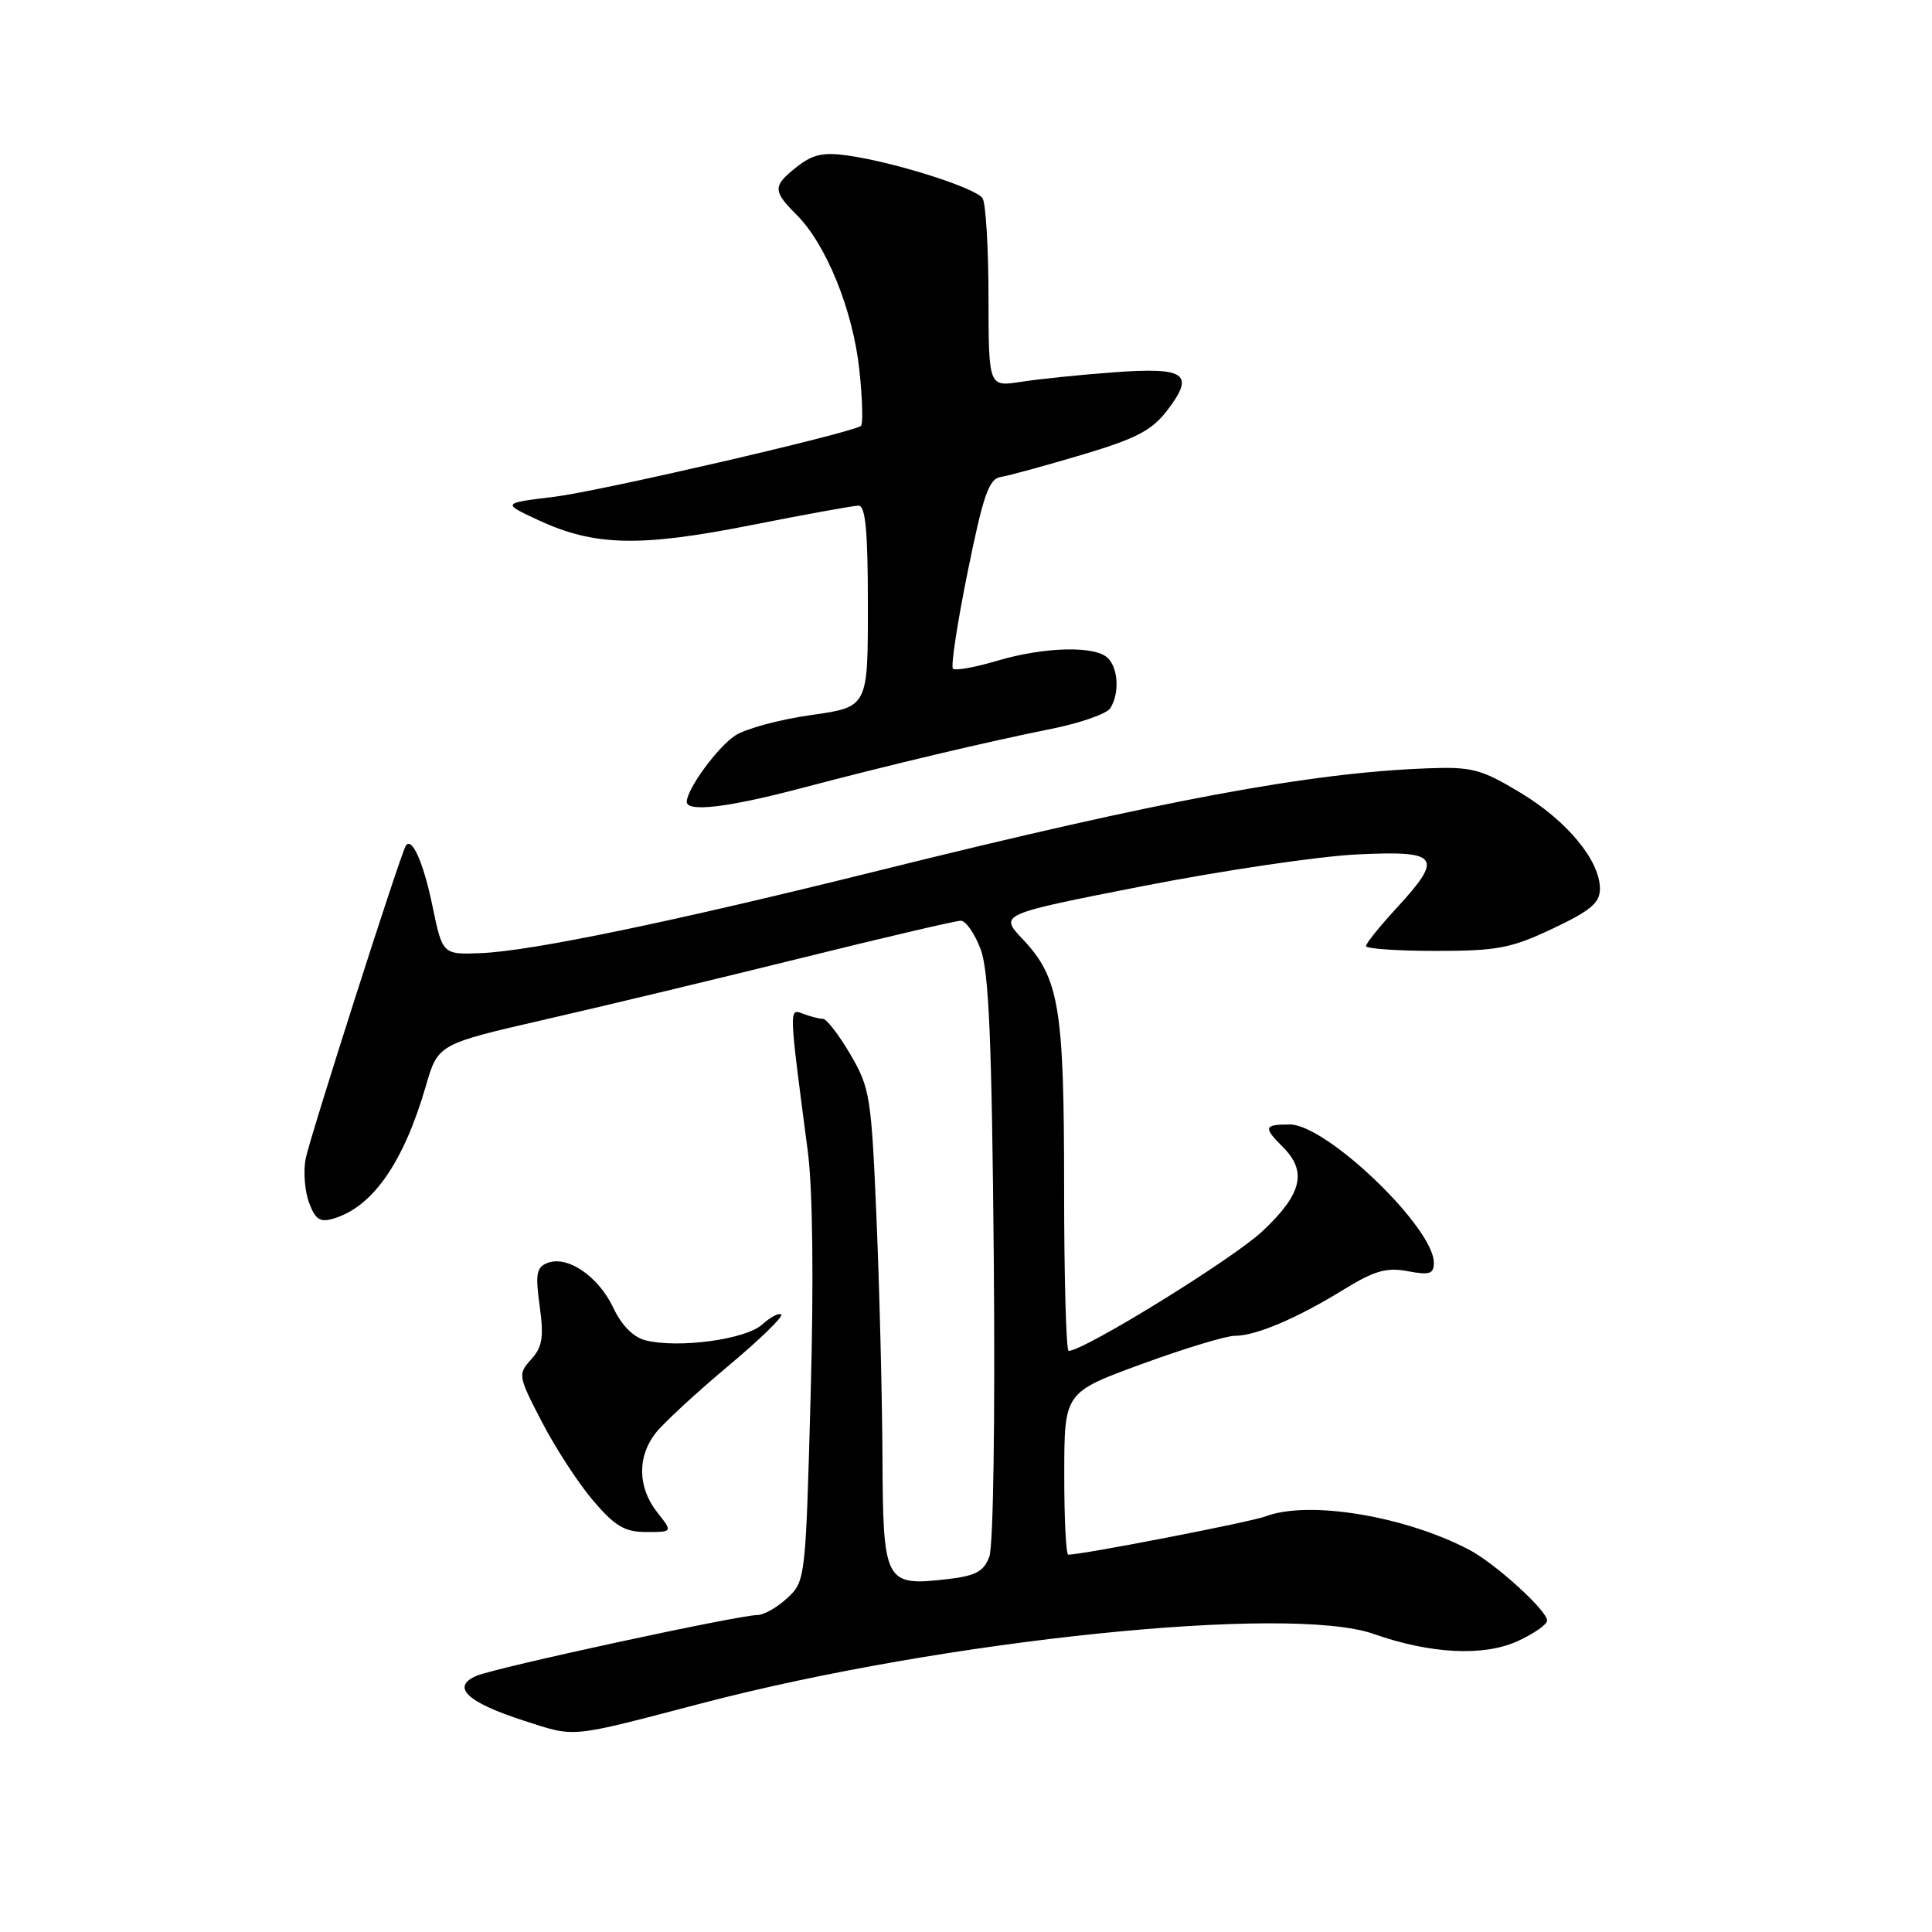 <?xml version="1.0" encoding="UTF-8" standalone="no"?>
<!DOCTYPE svg PUBLIC "-//W3C//DTD SVG 1.1//EN" "http://www.w3.org/Graphics/SVG/1.1/DTD/svg11.dtd" >
<svg xmlns="http://www.w3.org/2000/svg" xmlns:xlink="http://www.w3.org/1999/xlink" version="1.1" viewBox="0 0 256 256">
 <g >
 <path fill="currentColor"
d=" M 93.00 225.69 C 125.15 217.28 170.85 212.57 182.03 216.51 C 189.49 219.14 196.55 219.51 201.02 217.49 C 203.21 216.50 205.00 215.26 205.00 214.73 C 205.00 213.41 198.13 207.16 194.67 205.35 C 186.11 200.86 173.37 198.77 167.69 200.93 C 165.70 201.68 143.46 206.00 141.55 206.00 C 141.25 206.00 141.01 201.16 141.02 195.25 C 141.03 184.50 141.03 184.50 151.27 180.75 C 156.90 178.69 162.46 177.00 163.63 177.00 C 166.41 177.00 171.84 174.70 178.05 170.87 C 182.12 168.37 183.72 167.91 186.53 168.44 C 189.45 168.99 190.00 168.80 189.99 167.30 C 189.96 162.62 175.76 149.00 170.91 149.00 C 167.46 149.00 167.36 149.36 170.00 152.00 C 173.25 155.25 172.51 158.25 167.25 163.17 C 163.31 166.85 143.63 179.00 141.60 179.00 C 141.27 179.00 141.00 169.26 141.00 157.37 C 141.00 133.41 140.36 129.59 135.50 124.43 C 132.40 121.15 132.40 121.15 151.45 117.41 C 161.93 115.36 174.66 113.47 179.75 113.22 C 190.74 112.68 191.34 113.50 185.00 120.38 C 182.80 122.77 181.00 125.01 181.00 125.36 C 181.00 125.71 185.16 126.00 190.25 126.00 C 198.42 126.00 200.23 125.65 205.75 123.04 C 210.76 120.67 212.00 119.63 212.00 117.77 C 212.00 114.02 207.63 108.74 201.45 105.03 C 196.22 101.89 195.05 101.58 189.09 101.81 C 173.53 102.39 153.91 106.05 116.50 115.34 C 89.19 122.13 70.50 126.01 63.78 126.29 C 58.64 126.50 58.64 126.50 57.30 120.04 C 56.13 114.33 54.56 110.79 53.77 112.07 C 53.03 113.26 40.99 150.92 40.49 153.58 C 40.18 155.27 40.39 157.89 40.96 159.39 C 41.81 161.63 42.42 162.01 44.25 161.45 C 49.41 159.89 53.49 154.01 56.43 143.89 C 58.04 138.35 58.04 138.35 72.27 135.08 C 80.10 133.29 95.41 129.61 106.31 126.91 C 117.20 124.21 126.66 122.00 127.31 122.00 C 127.97 122.00 129.15 123.69 129.93 125.75 C 131.03 128.67 131.42 137.71 131.68 166.66 C 131.87 188.10 131.62 204.86 131.09 206.27 C 130.33 208.27 129.27 208.82 125.40 209.26 C 117.24 210.18 117.01 209.74 116.93 193.01 C 116.89 185.03 116.54 170.83 116.14 161.45 C 115.46 145.29 115.28 144.15 112.67 139.70 C 111.15 137.11 109.52 135.00 109.04 135.00 C 108.56 135.00 107.38 134.70 106.42 134.33 C 104.52 133.60 104.51 133.31 107.03 152.50 C 107.69 157.53 107.84 169.60 107.41 185.00 C 106.75 209.24 106.72 209.52 104.32 211.75 C 102.99 212.99 101.21 214.00 100.37 214.00 C 97.89 214.00 65.71 220.96 63.15 222.05 C 59.72 223.51 61.86 225.56 69.37 227.98 C 76.37 230.24 75.19 230.35 93.00 225.69 Z  M 87.07 200.37 C 84.49 197.08 84.42 193.01 86.89 189.87 C 87.93 188.55 92.21 184.59 96.40 181.08 C 100.60 177.57 103.80 174.47 103.52 174.19 C 103.24 173.91 102.10 174.50 100.99 175.51 C 98.80 177.49 89.90 178.69 85.54 177.60 C 83.91 177.19 82.37 175.63 81.25 173.26 C 79.28 169.11 75.20 166.33 72.56 167.34 C 71.08 167.91 70.92 168.78 71.51 173.06 C 72.08 177.20 71.87 178.48 70.38 180.13 C 68.60 182.10 68.64 182.32 71.82 188.44 C 73.61 191.90 76.67 196.59 78.62 198.87 C 81.51 202.25 82.79 203.00 85.65 203.00 C 89.15 203.00 89.15 203.00 87.07 200.37 Z  M 106.00 104.48 C 118.03 101.31 130.56 98.34 139.39 96.56 C 143.17 95.80 146.65 94.58 147.12 93.84 C 148.35 91.90 148.19 88.59 146.80 87.20 C 145.13 85.53 138.37 85.70 132.08 87.57 C 129.18 88.43 126.56 88.90 126.27 88.60 C 125.97 88.31 126.85 82.54 128.22 75.78 C 130.29 65.58 131.03 63.45 132.61 63.20 C 133.65 63.04 138.48 61.71 143.34 60.27 C 150.58 58.11 152.63 57.04 154.68 54.36 C 158.37 49.52 157.13 48.63 147.61 49.33 C 143.15 49.66 137.59 50.23 135.25 50.60 C 131.00 51.26 131.00 51.26 130.98 39.38 C 130.98 32.85 130.62 26.95 130.20 26.28 C 129.33 24.91 118.66 21.52 112.37 20.61 C 109.12 20.14 107.70 20.45 105.62 22.08 C 102.37 24.64 102.36 25.27 105.56 28.47 C 109.50 32.41 113.03 41.15 113.87 49.02 C 114.29 52.92 114.38 56.27 114.06 56.45 C 112.36 57.49 79.44 65.09 73.50 65.82 C 66.50 66.67 66.50 66.67 71.33 68.92 C 78.75 72.37 84.76 72.51 99.50 69.59 C 106.65 68.17 113.06 67.01 113.75 67.00 C 114.69 67.00 115.00 70.33 115.00 80.35 C 115.00 93.69 115.00 93.69 107.47 94.75 C 103.33 95.33 98.81 96.55 97.42 97.46 C 95.07 99.00 91.01 104.56 91.00 106.25 C 91.00 107.64 96.44 107.00 106.00 104.48 Z "/>
</g>
</svg>